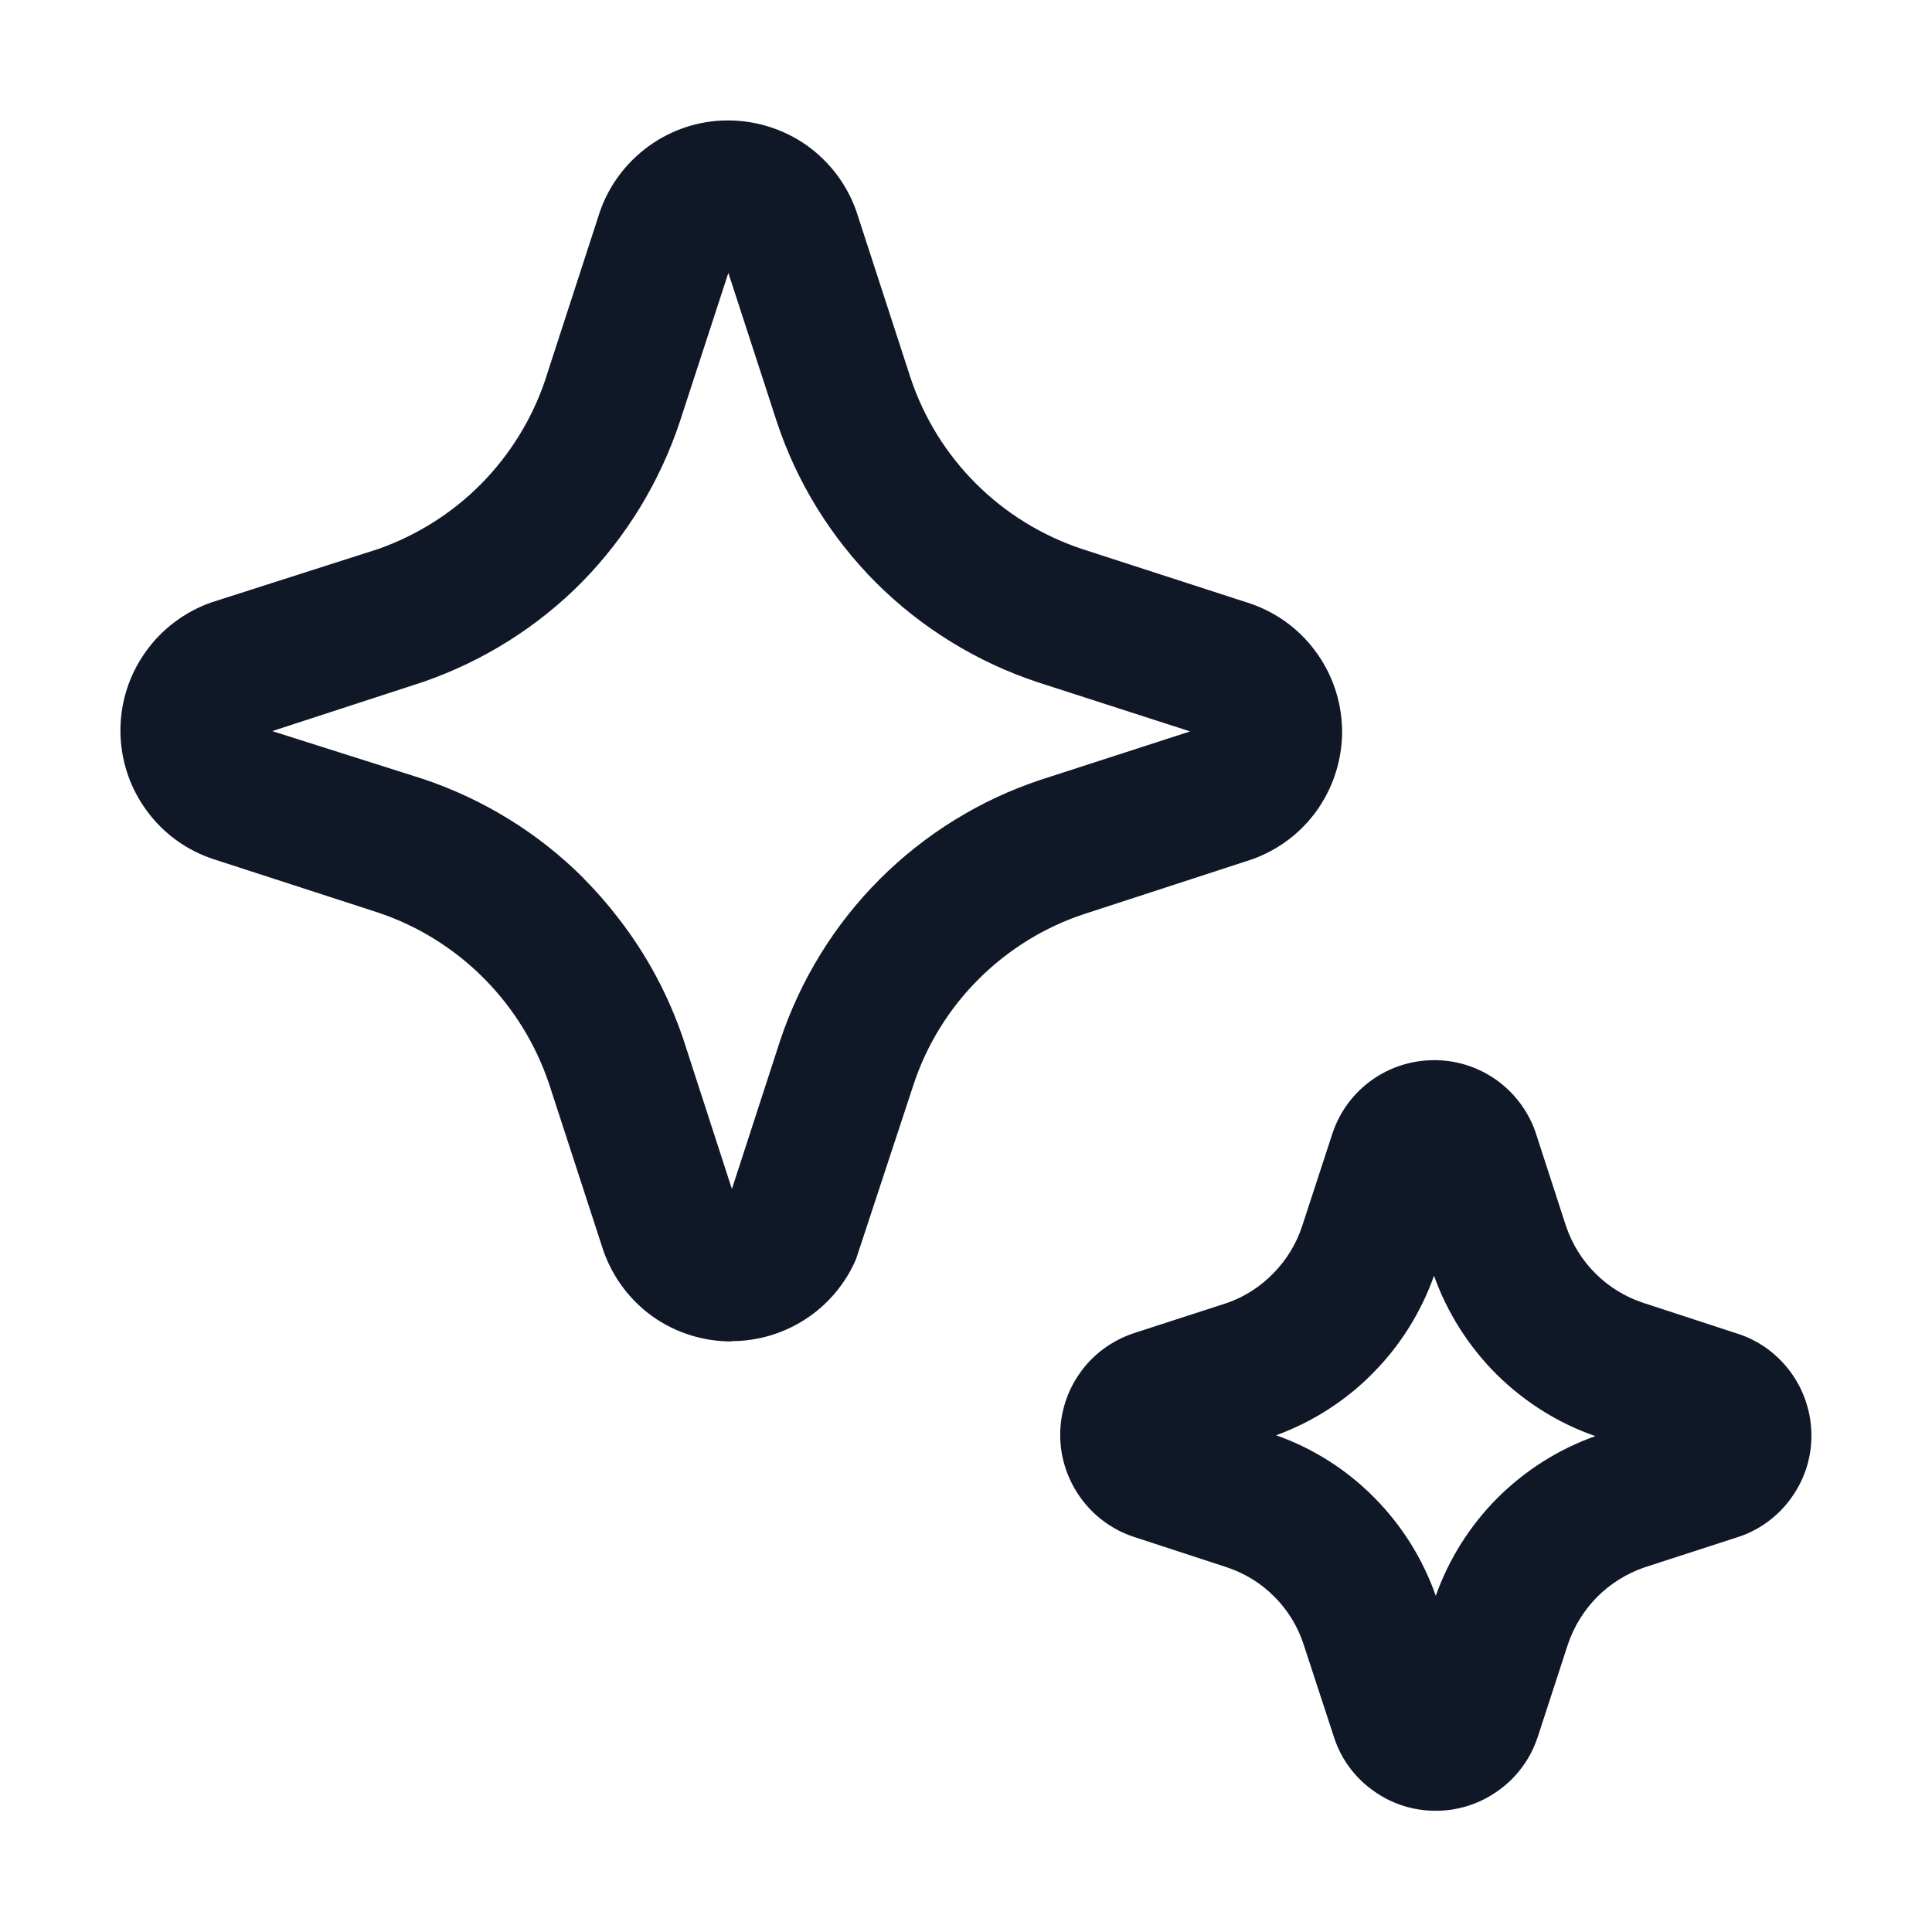 <svg width="12" height="12" viewBox="0 0 12 12" fill="none" xmlns="http://www.w3.org/2000/svg">
<path d="M4.055 8.178C4.198 8.279 4.369 8.332 4.543 8.332V8.33C4.708 8.33 4.869 8.282 5.007 8.191C5.144 8.101 5.252 7.972 5.317 7.821L5.675 6.734C5.757 6.487 5.896 6.263 6.08 6.08C6.264 5.897 6.488 5.758 6.735 5.677L7.772 5.339C7.939 5.281 8.084 5.171 8.185 5.026C8.286 4.88 8.339 4.706 8.336 4.529C8.332 4.352 8.273 4.18 8.166 4.039C8.06 3.897 7.911 3.793 7.742 3.741L6.718 3.409C6.47 3.326 6.245 3.187 6.061 3.003C5.876 2.818 5.737 2.593 5.655 2.345L5.318 1.309C5.259 1.143 5.15 1.001 5.007 0.9C4.863 0.8 4.692 0.747 4.516 0.748C4.341 0.749 4.171 0.805 4.029 0.908C3.887 1.011 3.78 1.155 3.724 1.321L3.384 2.367C3.302 2.607 3.166 2.826 2.988 3.006C2.809 3.187 2.591 3.324 2.352 3.409L1.315 3.741C1.149 3.799 1.004 3.907 0.903 4.051C0.801 4.194 0.747 4.366 0.748 4.542C0.749 4.718 0.805 4.89 0.909 5.032C1.012 5.175 1.158 5.281 1.325 5.336L2.348 5.668C2.596 5.751 2.821 5.891 3.005 6.076C3.189 6.261 3.328 6.486 3.411 6.734L3.748 7.769C3.806 7.934 3.913 8.077 4.055 8.178ZM3.837 5.698C3.772 5.613 3.701 5.533 3.626 5.457H3.627C3.346 5.175 3.002 4.963 2.624 4.837L1.691 4.541L2.63 4.235C3.002 4.106 3.34 3.894 3.616 3.614C3.892 3.332 4.099 2.991 4.223 2.618L4.524 1.695L4.825 2.62C4.95 2.998 5.163 3.341 5.444 3.622C5.726 3.902 6.069 4.113 6.447 4.238L7.392 4.543L6.465 4.843C6.088 4.968 5.745 5.18 5.464 5.461C5.183 5.742 4.972 6.085 4.846 6.462L4.546 7.385L4.246 6.46C4.154 6.185 4.016 5.927 3.837 5.698ZM8.528 11.121C8.417 11.042 8.333 10.93 8.289 10.8L8.097 10.214C8.061 10.102 7.998 10 7.915 9.917C7.832 9.833 7.73 9.771 7.618 9.734L7.04 9.545C6.908 9.501 6.793 9.416 6.711 9.302C6.63 9.189 6.585 9.053 6.585 8.913C6.585 8.775 6.628 8.639 6.709 8.526C6.789 8.413 6.903 8.329 7.035 8.283L7.621 8.093C7.731 8.055 7.829 7.991 7.91 7.908C7.991 7.825 8.052 7.725 8.088 7.615L8.277 7.037C8.321 6.906 8.405 6.792 8.517 6.711C8.629 6.63 8.764 6.586 8.902 6.585C9.04 6.583 9.175 6.625 9.289 6.704C9.402 6.783 9.488 6.895 9.535 7.025L9.727 7.616C9.765 7.727 9.827 7.828 9.91 7.91C9.993 7.993 10.094 8.055 10.206 8.092L10.784 8.281C10.918 8.322 11.034 8.405 11.118 8.517C11.202 8.629 11.248 8.764 11.251 8.904C11.254 9.044 11.212 9.181 11.132 9.295C11.053 9.41 10.939 9.497 10.807 9.543L10.215 9.735C10.104 9.773 10.003 9.836 9.92 9.919C9.838 10.002 9.775 10.104 9.738 10.215L9.55 10.792C9.505 10.926 9.419 11.043 9.303 11.124C9.189 11.205 9.054 11.248 8.915 11.247C8.776 11.247 8.64 11.203 8.528 11.121ZM7.927 8.915C8.156 8.996 8.364 9.128 8.535 9.301C8.707 9.474 8.837 9.682 8.918 9.912C8.999 9.683 9.13 9.476 9.301 9.304C9.473 9.133 9.68 9.001 9.909 8.92C9.678 8.84 9.469 8.708 9.295 8.536C9.122 8.363 8.989 8.154 8.907 7.924C8.826 8.151 8.697 8.358 8.527 8.529C8.358 8.701 8.152 8.832 7.926 8.915" fill="#101828"/>
</svg>
